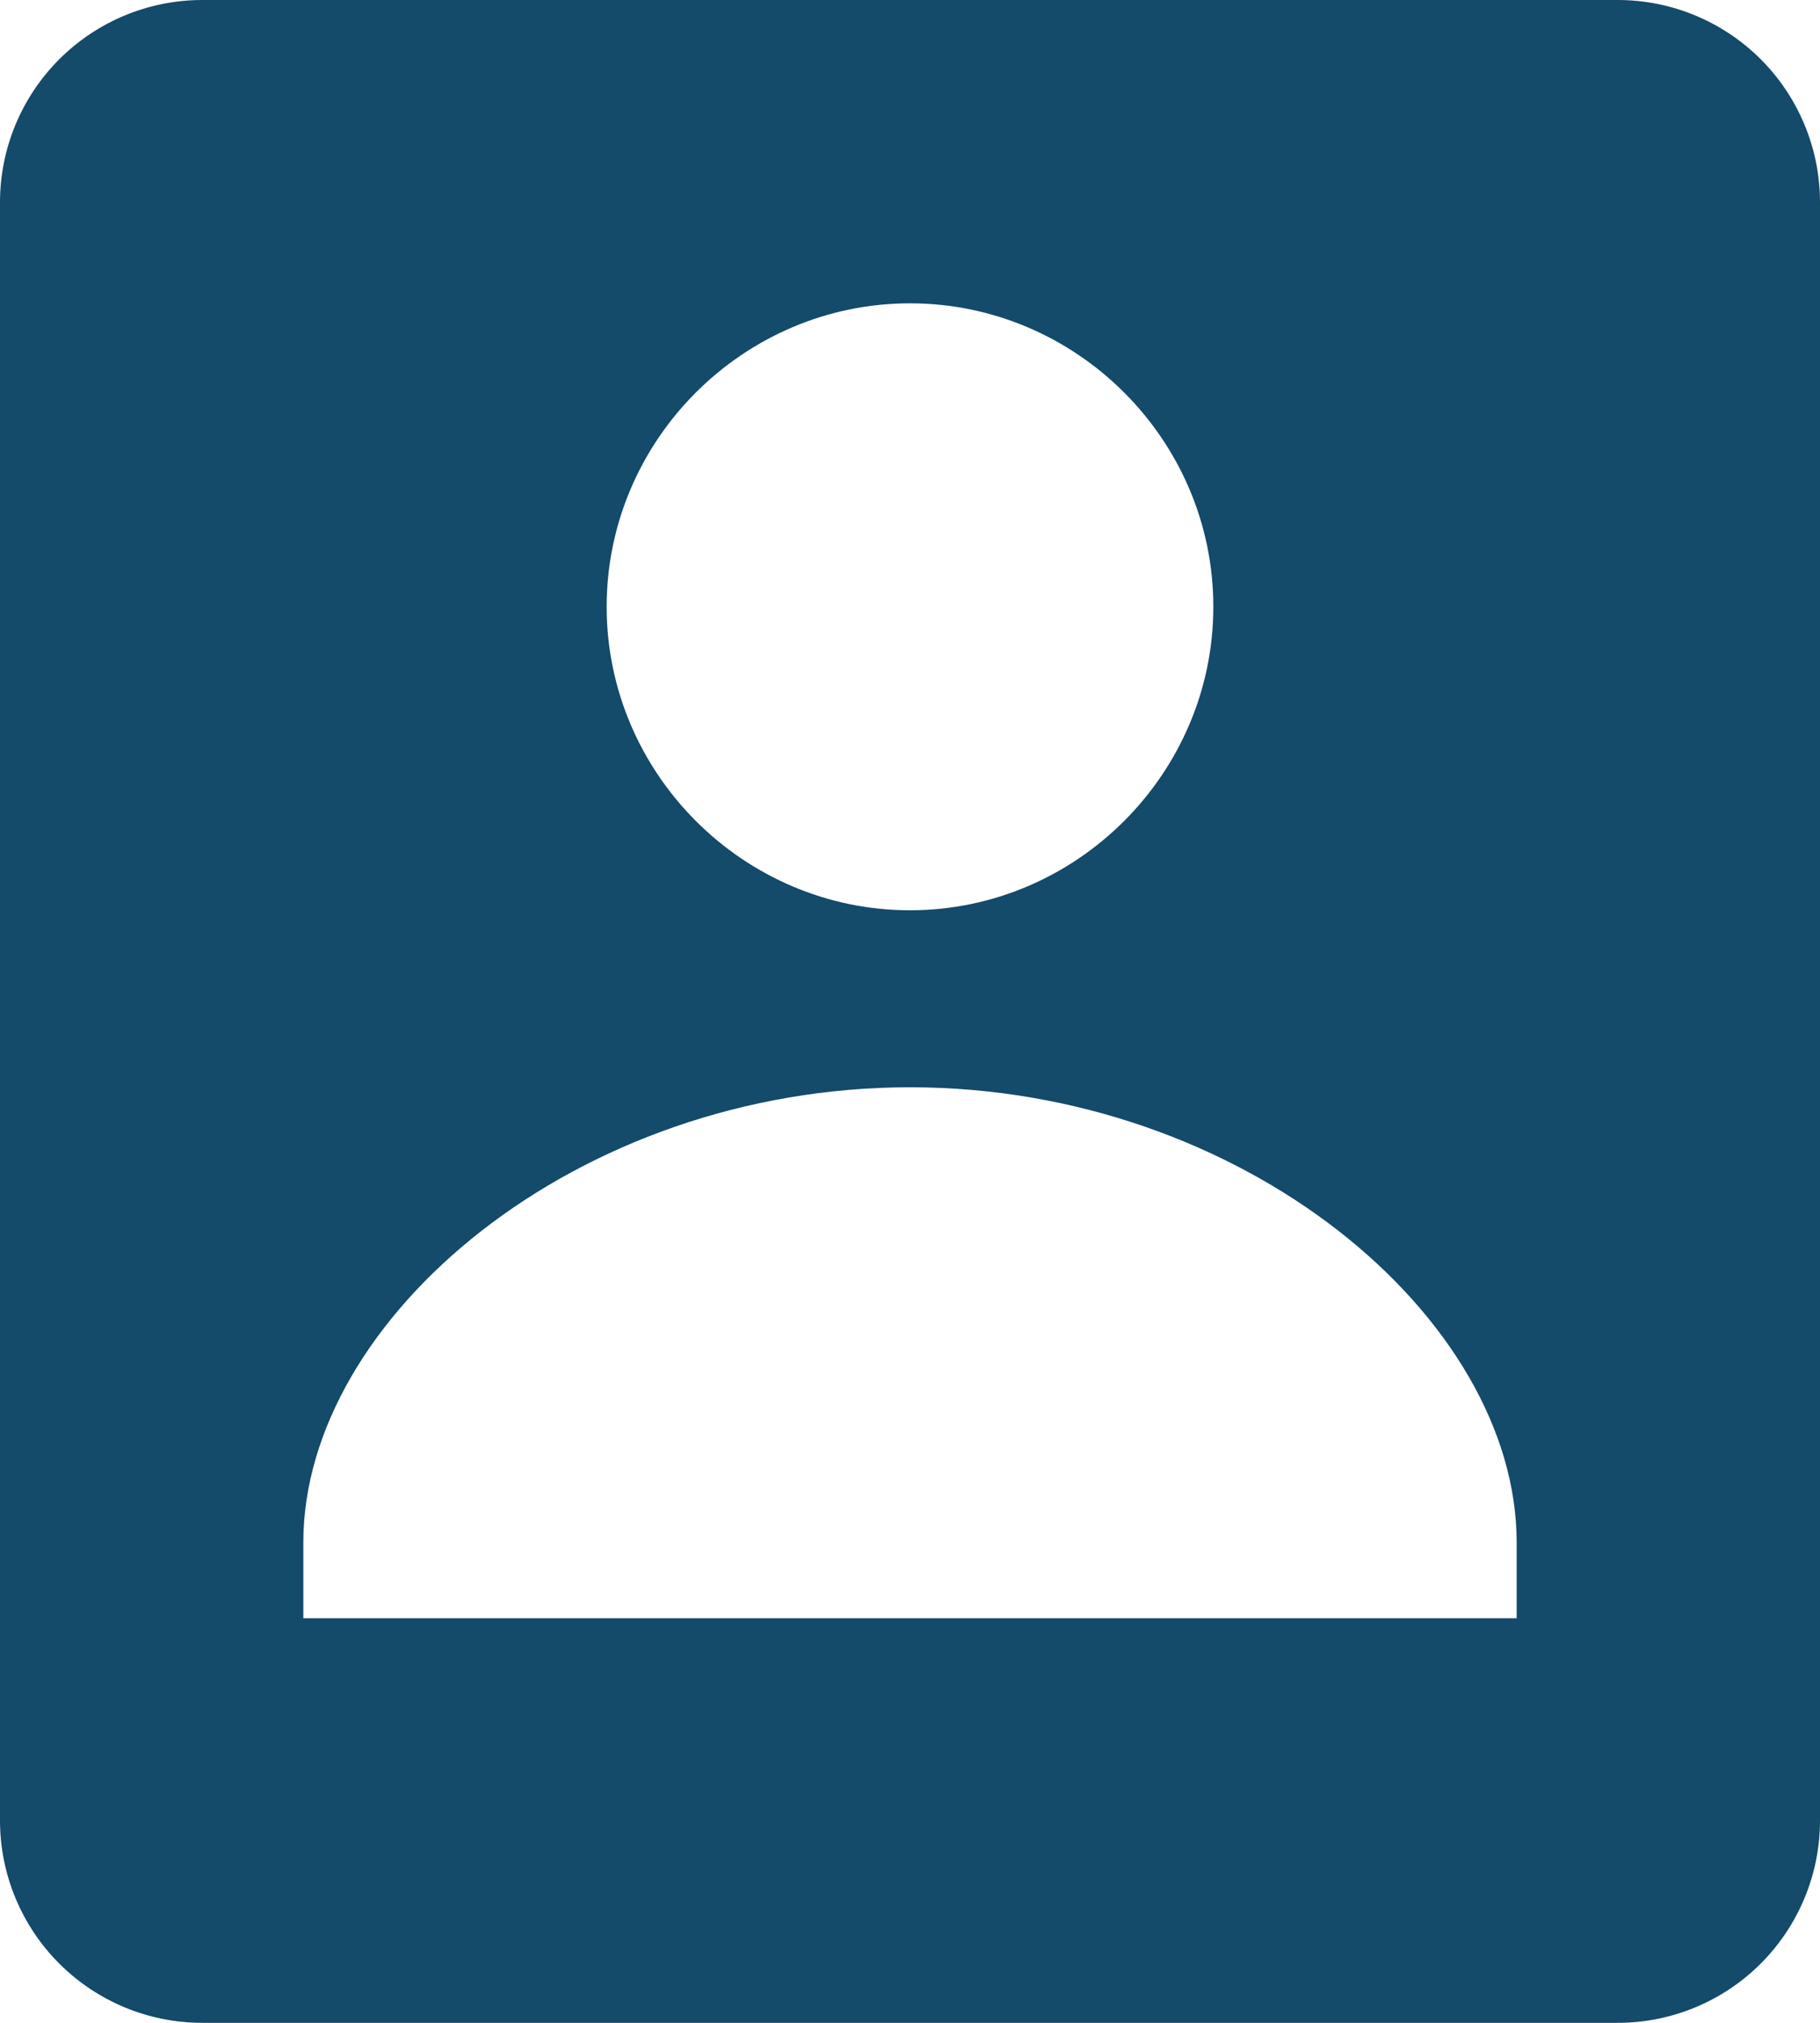 <svg width="18" height="20" viewBox="0 0 18 20" fill="none" xmlns="http://www.w3.org/2000/svg">
<path d="M3 20H16C16.53 20 17.039 19.789 17.414 19.414C17.789 19.039 18 18.53 18 18V2C18 1.47 17.789 0.961 17.414 0.586C17.039 0.211 16.53 0 16 0H2C1.47 0 0.961 0.211 0.586 0.586C0.211 0.961 0 1.47 0 2V18C0 18.53 0.211 19.039 0.586 19.414C0.961 19.789 1.47 20 2 20H3ZM9 2.999C10.647 2.999 12 4.35 12 5.999C12 7.647 10.647 9 9 9C7.353 9 6 7.647 6 5.999C6 4.35 7.353 2.999 9 2.999ZM3 15.25C3 13.031 5.705 10.75 9 10.75C12.295 10.75 15 13.031 15 15.25V16H3V15.25Z" fill="#144A6A"/>
</svg>
